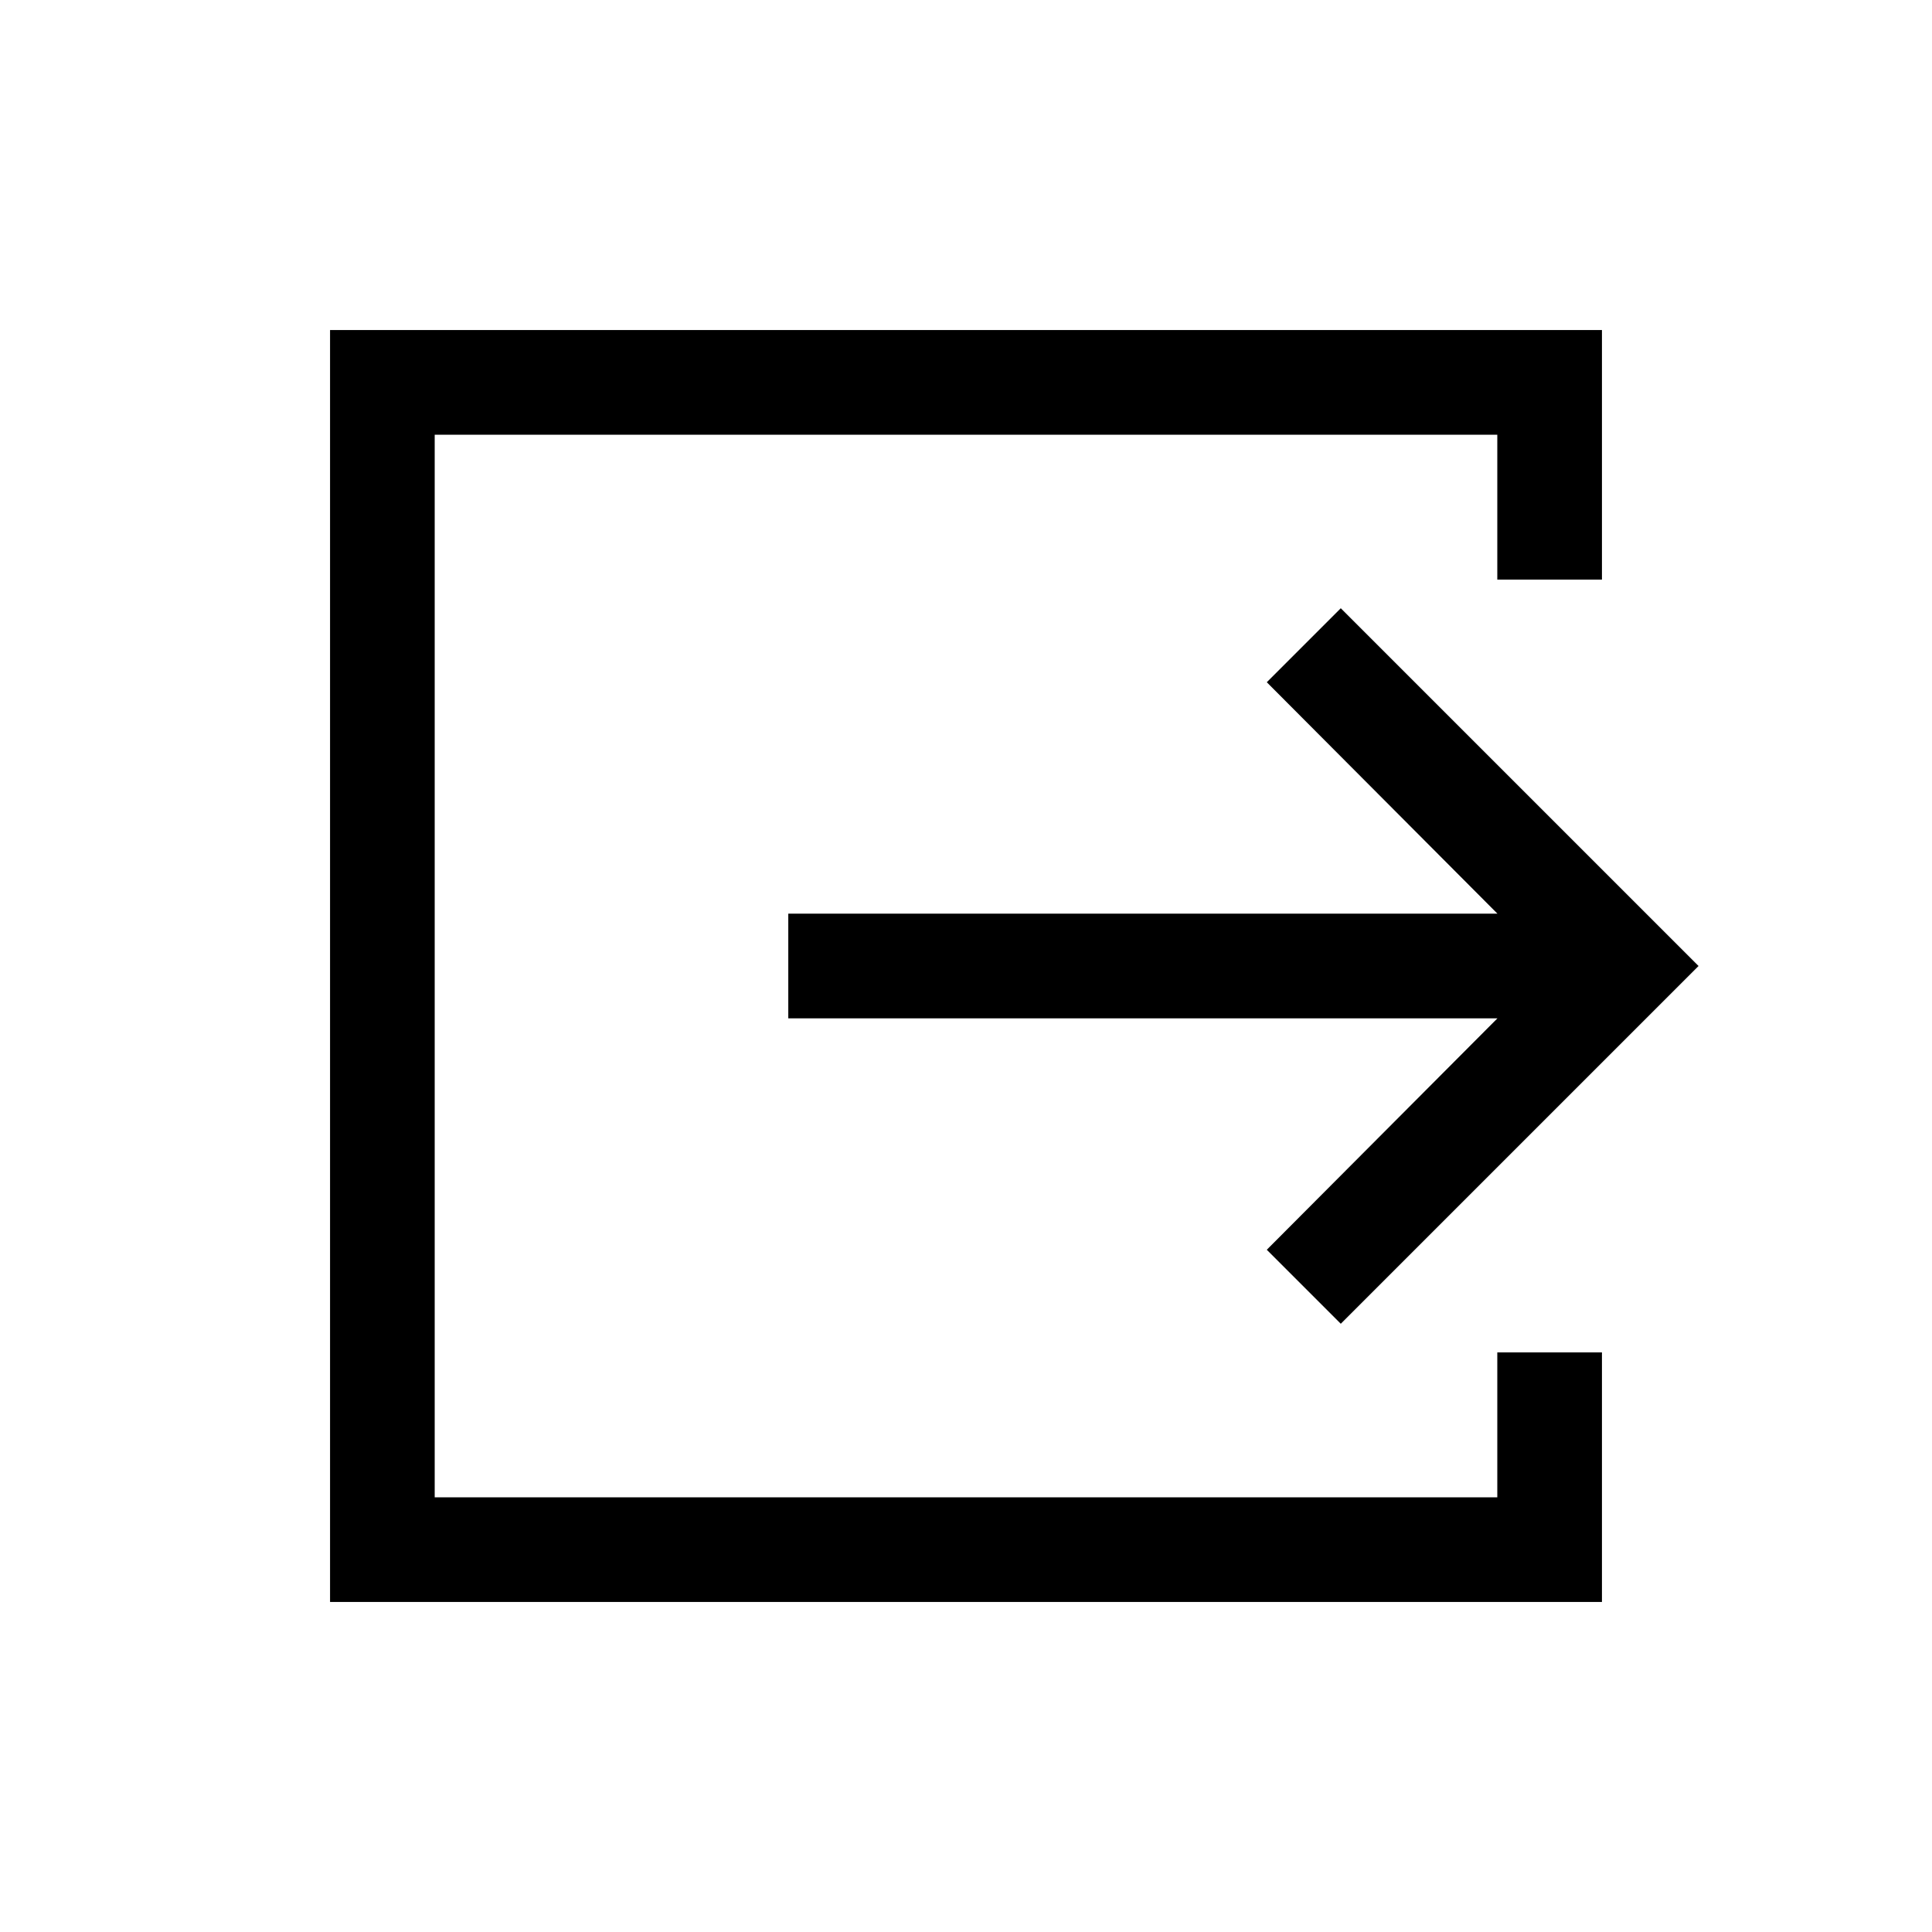<svg xmlns="http://www.w3.org/2000/svg" height="20" viewBox="0 -960 960 960" width="20"><path d="M164.001-164.001v-631.998h631.998V-672H744v-72H216v528h528v-72h51.999v123.999H164.001ZM666.23-302.232 629.462-339l114.616-115.001H391.693v-51.998h352.385L629.462-621l36.768-36.768L843.999-480 666.23-302.232Z"/></svg>